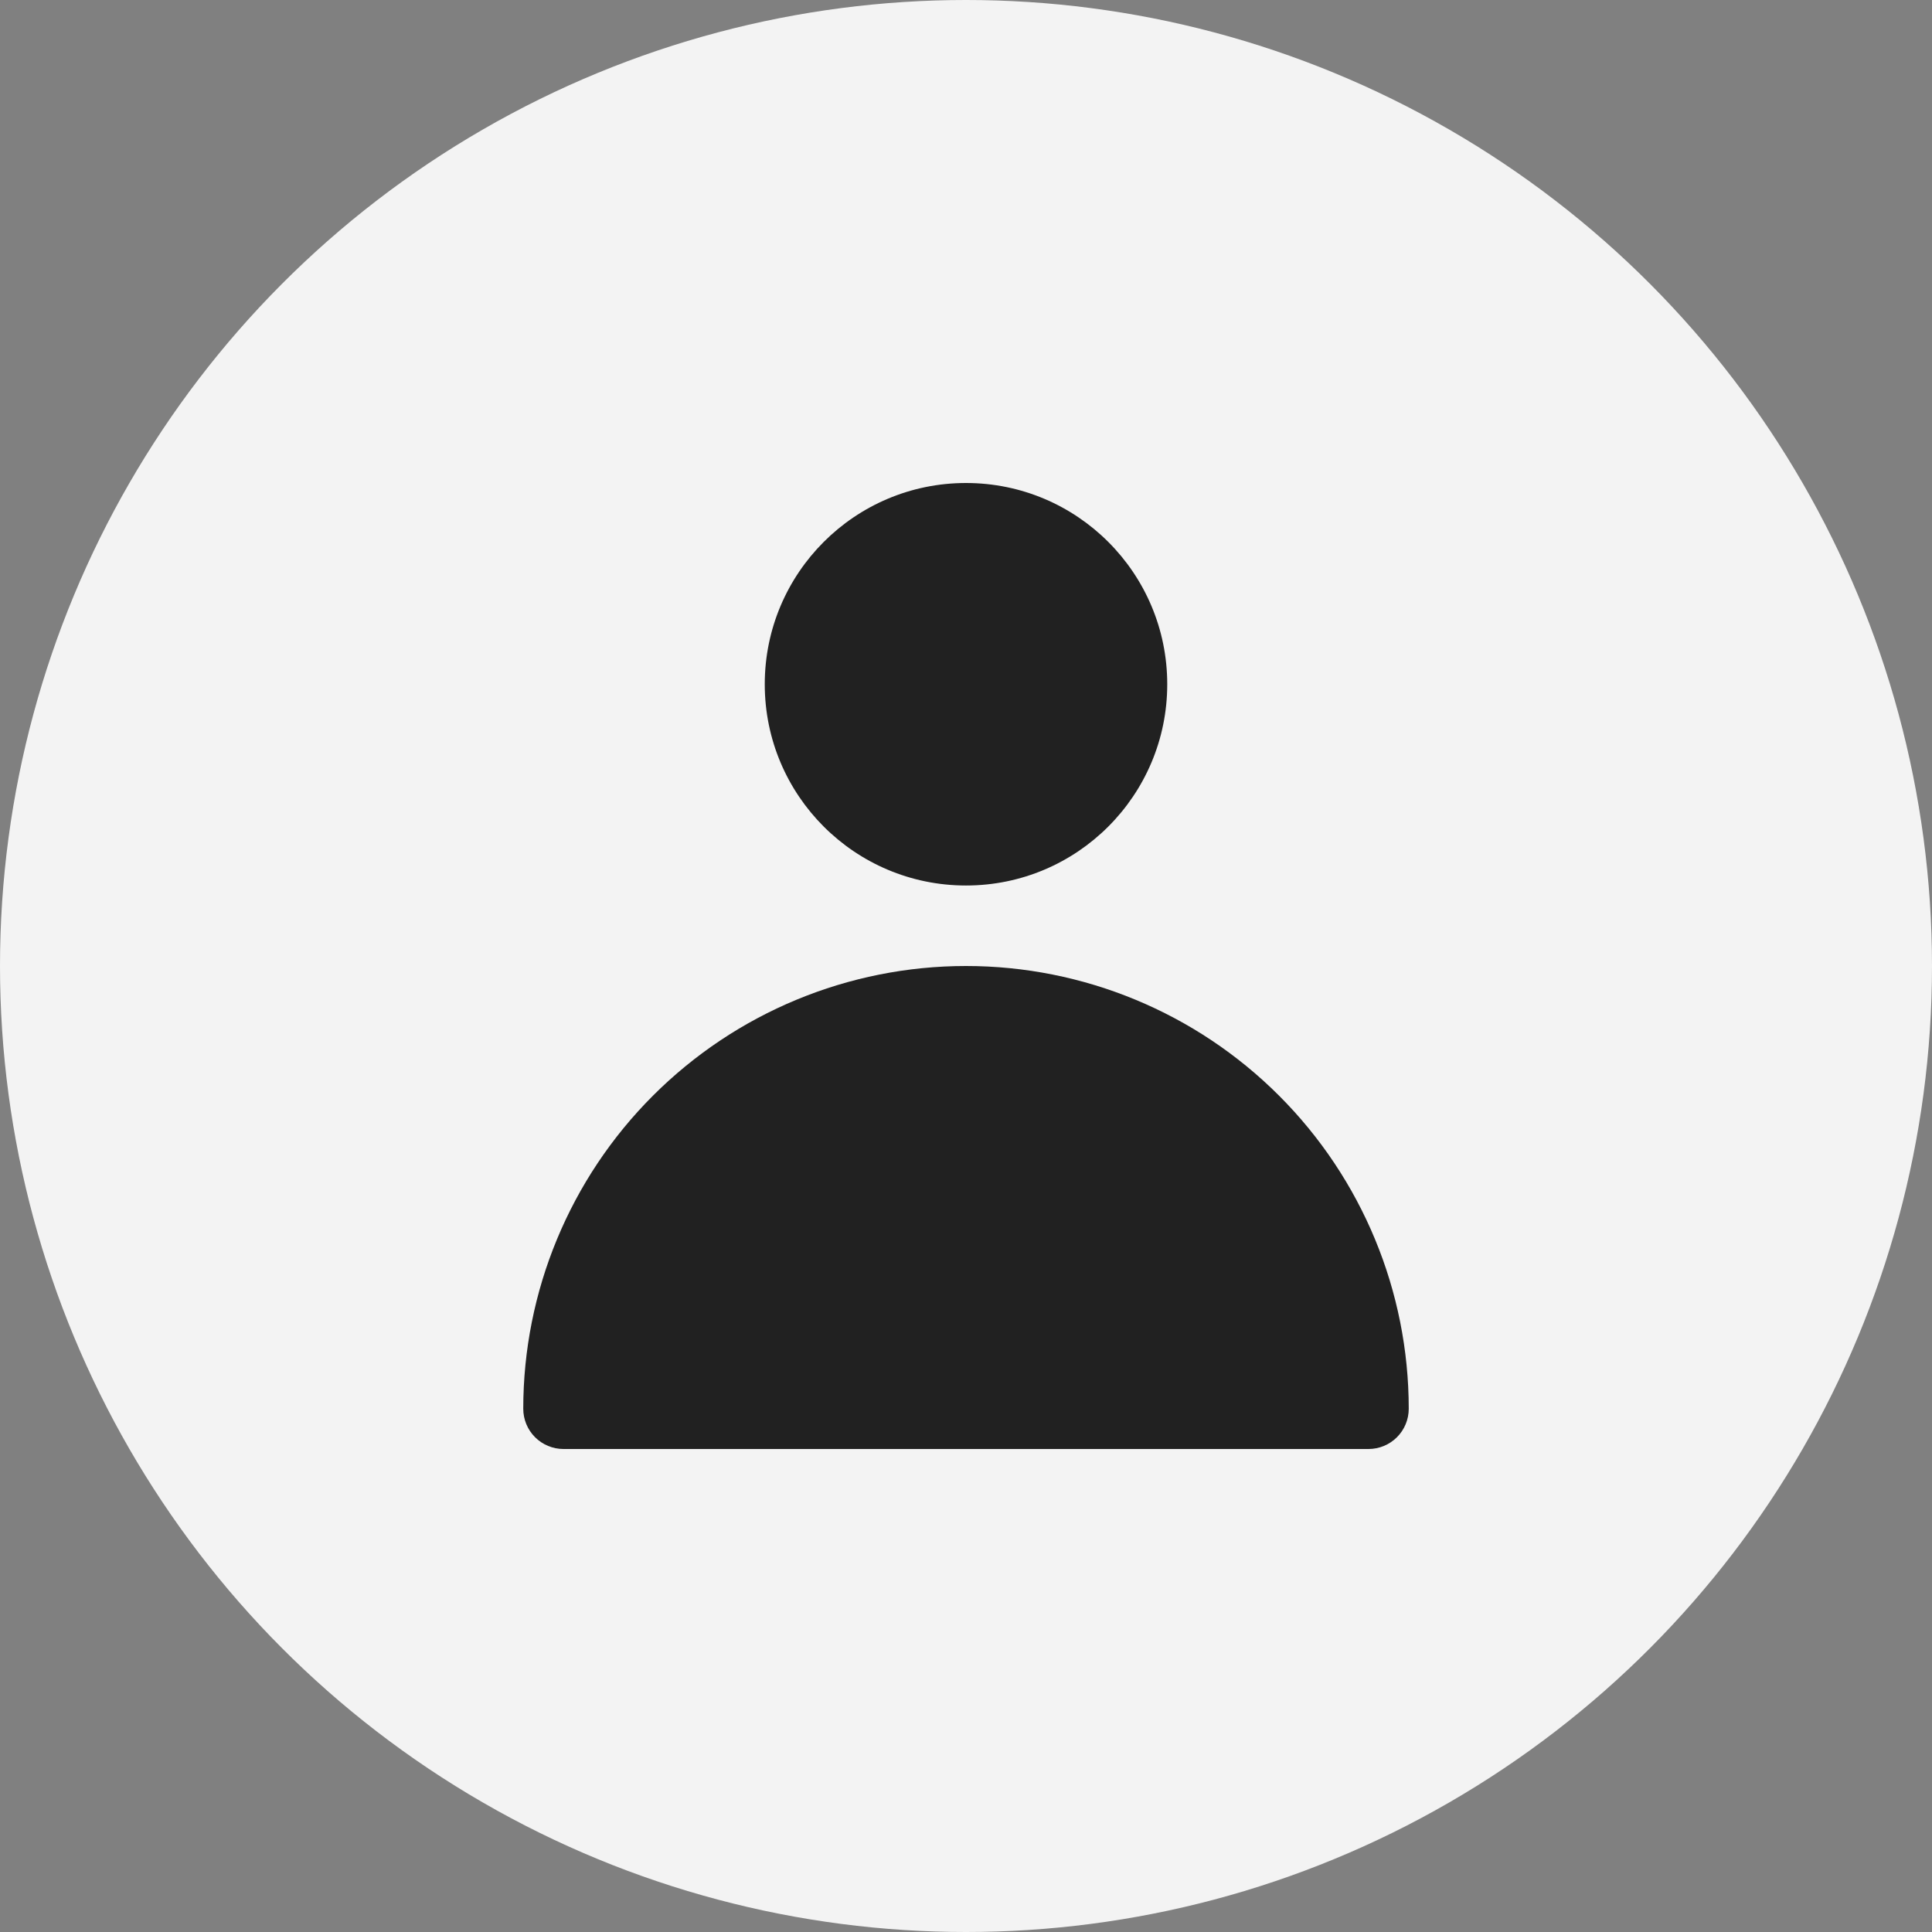 <svg width="80" height="80" viewBox="0 0 80 80" fill="none" xmlns="http://www.w3.org/2000/svg">
<rect x="0" y="0" width="80" height="80" fill="#808080" stroke="none"/>
<circle cx="40" cy="40" r="40" fill="#F3F3F3"/>
<path d="M40 36.667C44.602 36.667 48.333 32.936 48.333 28.333C48.333 23.731 44.602 20 40 20C35.398 20 31.667 23.731 31.667 28.333C31.667 32.936 35.398 36.667 40 36.667Z" fill="#212121"/>
<path d="M23.333 60H56.667C57.109 60 57.533 59.824 57.845 59.512C58.158 59.199 58.333 58.775 58.333 58.333C58.333 53.471 56.402 48.808 52.964 45.37C49.526 41.931 44.862 40 40 40C35.138 40 30.475 41.931 27.037 45.37C23.598 48.808 21.667 53.471 21.667 58.333C21.667 58.775 21.842 59.199 22.155 59.512C22.468 59.824 22.891 60 23.333 60Z" fill="#212121"/>
</svg>
